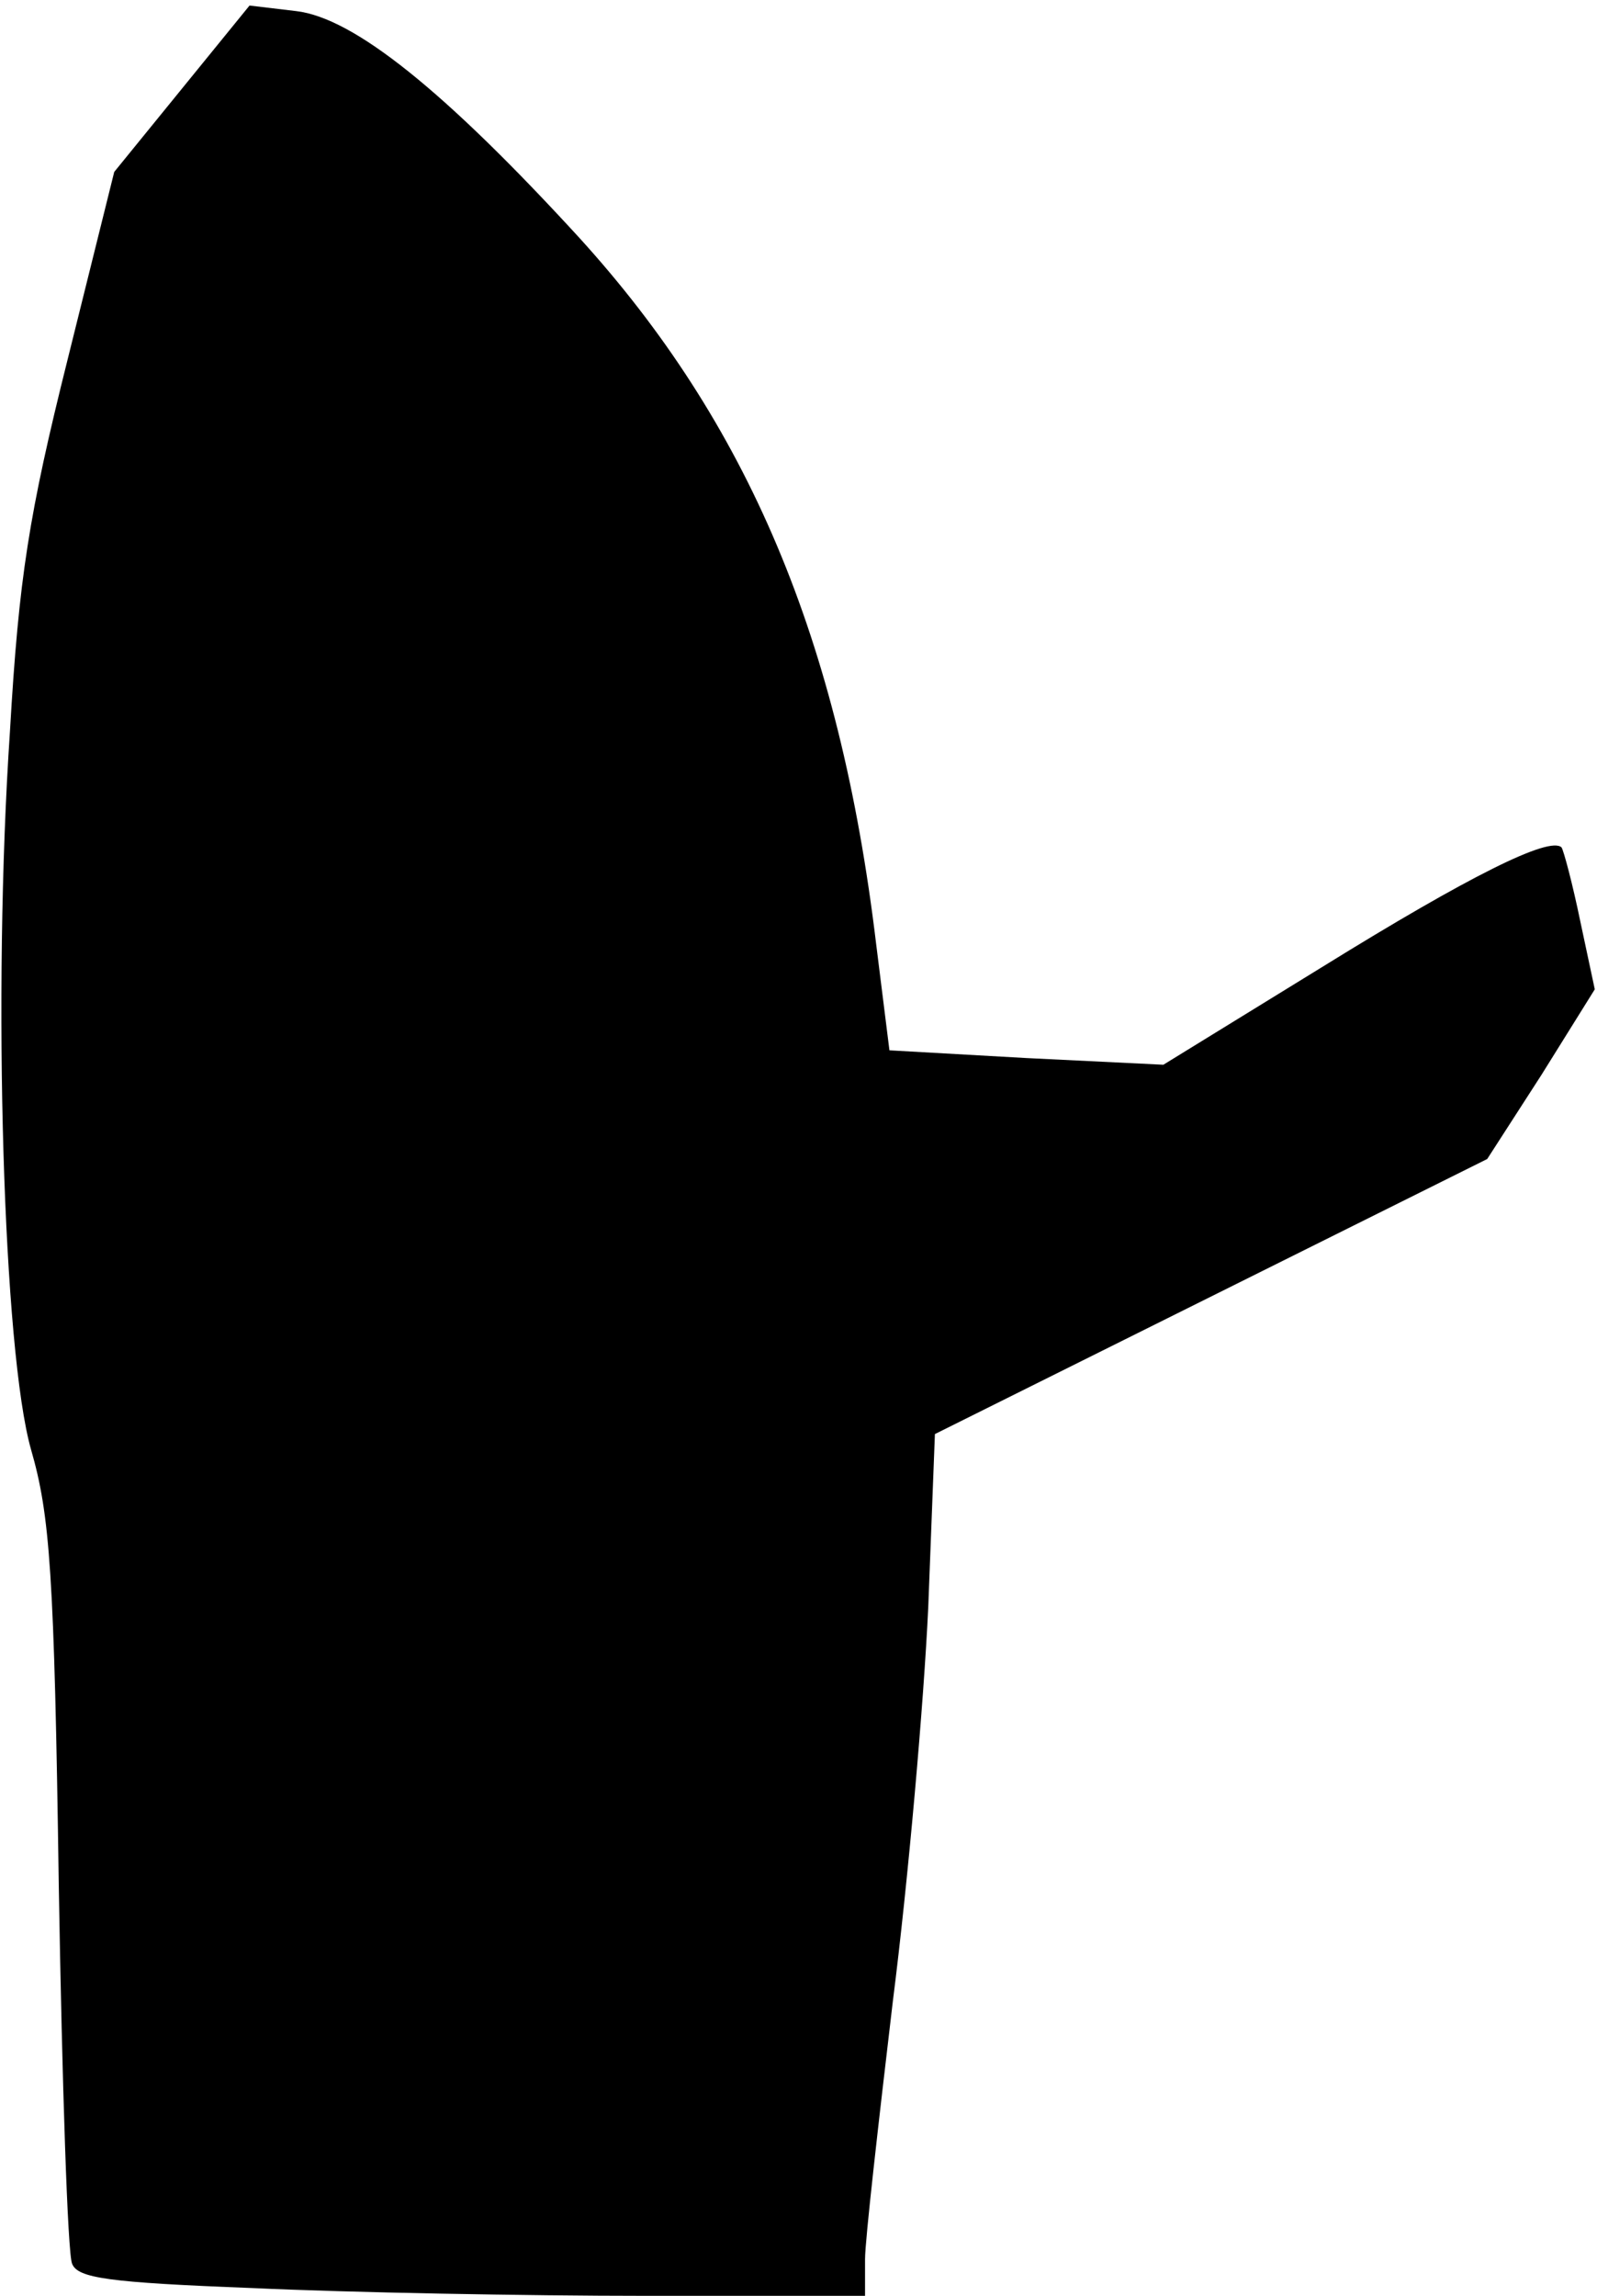 <?xml version="1.0" standalone="no"?>
<!DOCTYPE svg PUBLIC "-//W3C//DTD SVG 20010904//EN"
 "http://www.w3.org/TR/2001/REC-SVG-20010904/DTD/svg10.dtd">
<svg version="1.0" xmlns="http://www.w3.org/2000/svg"
 width="144pt" height="207pt" viewBox="0 0 144 207"
 preserveAspectRatio="xMidYMid meet">
<g transform="translate(0,207) scale(0.1,-0.1)"
fill="#000000" stroke="none">
<path fill="#000000" stroke="none" d="M164 1990 l-61 -75 -42 -169 c-35 -140
-44 -197 -52 -335 -16 -237 -6 -560 19 -648 17 -59 21 -111 25 -393 3 -179 8
-332 12 -341 5 -13 32 -17 163 -22 86 -4 246 -7 355 -7 l197 0 0 33 c0 17 12
122 25 232 14 110 28 270 32 356 l6 156 249 124 249 124 49 76 48 77 -13 61
c-7 34 -15 64 -17 67 -11 10 -82 -25 -216 -108 l-143 -88 -123 6 -124 7 -12
96 c-33 275 -116 470 -268 637 -121 132 -203 198 -255 204 l-42 5 -61 -75z"/>
</g>
</svg>
